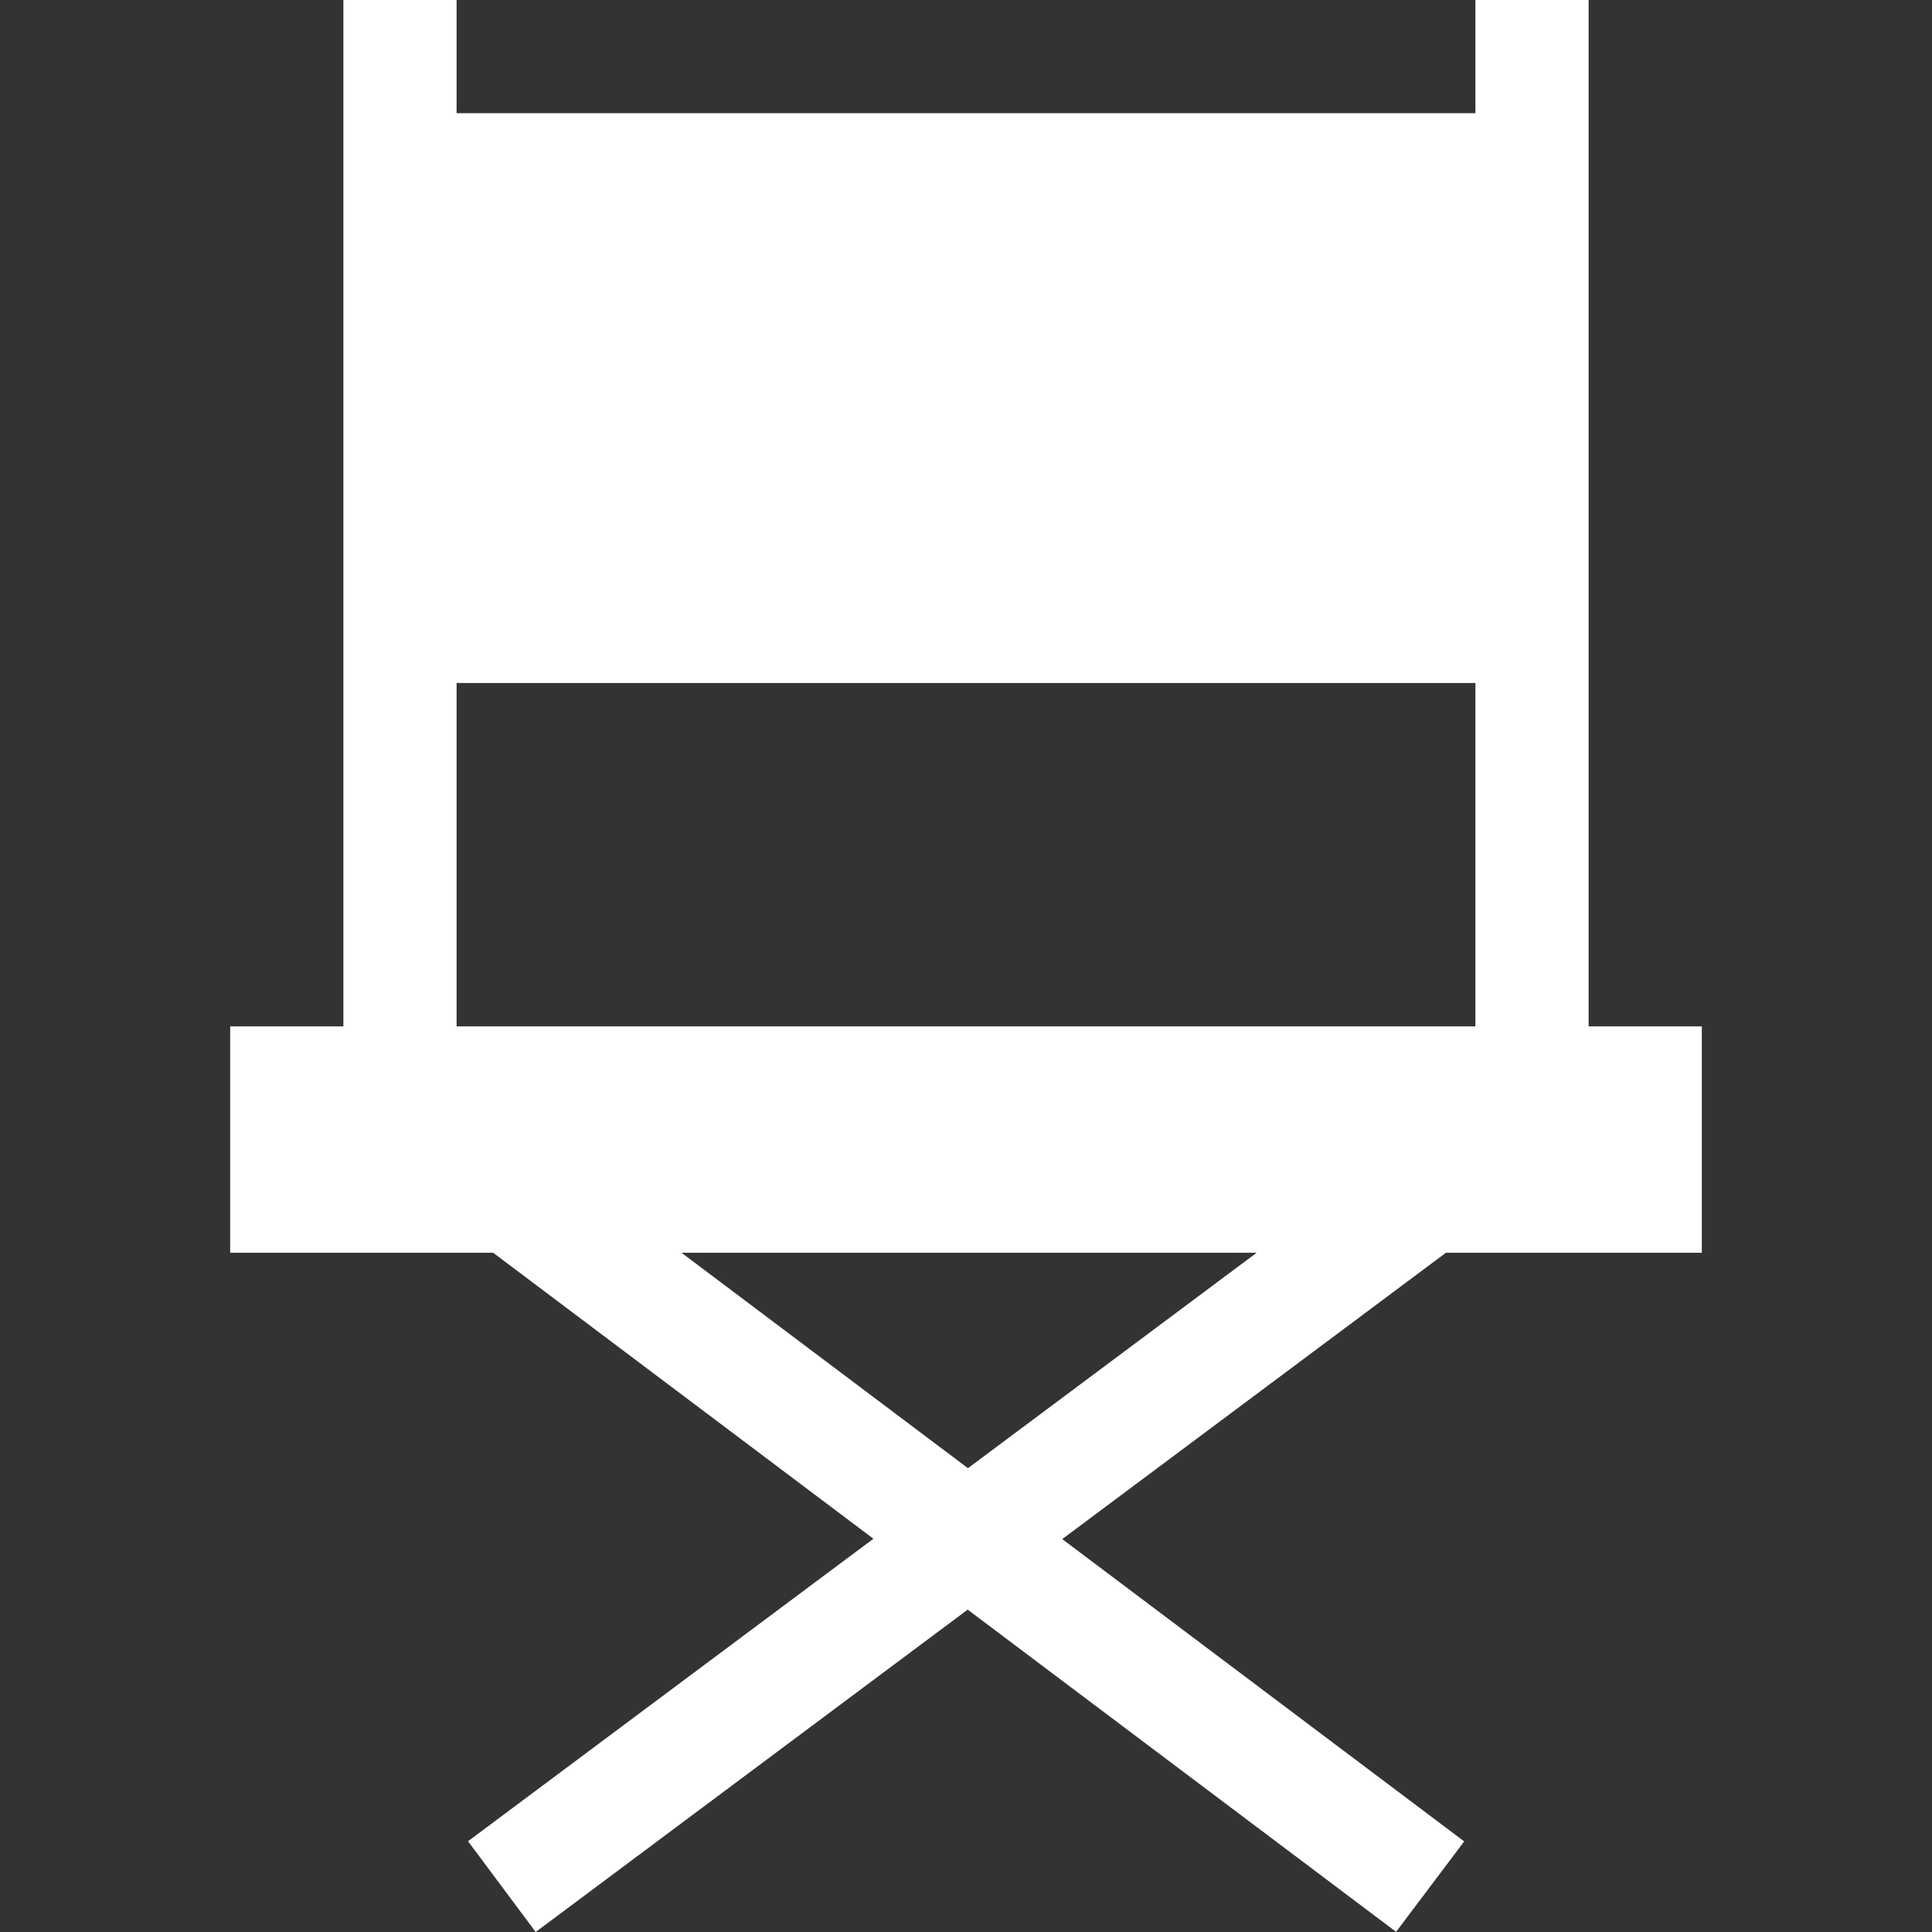 <?xml version="1.0" encoding="UTF-8" standalone="no"?>
<svg
   id="Capa_1"
   enable-background="new 0 0 512 512"
   height="512"
   viewBox="0 0 512 512"
   width="512"
   version="1.1"
   sodipodi:docname="icons_privateentertainment.svg"
   inkscape:version="1.4 (86a8ad7, 2024-10-11)"
   xmlns:inkscape="http://www.inkscape.org/namespaces/inkscape"
   xmlns:sodipodi="http://sodipodi.sourceforge.net/DTD/sodipodi-0.dtd"
   xmlns="http://www.w3.org/2000/svg"
   xmlns:svg="http://www.w3.org/2000/svg">
  <rect x="0" y="0" width="512" height="512" fill="#333333" stroke="none"/>
  <defs
     id="defs1" />
  <sodipodi:namedview
     id="namedview1"
     pagecolor="#ffffff"
     bordercolor="#000000"
     borderopacity="0.25"
     inkscape:showpageshadow="2"
     inkscape:pageopacity="0.0"
     inkscape:pagecheckerboard="0"
     inkscape:deskcolor="#d1d1d1"
     inkscape:zoom="3.5449219"
     inkscape:cx="256"
     inkscape:cy="256"
     inkscape:window-width="3840"
     inkscape:window-height="2054"
     inkscape:window-x="3825"
     inkscape:window-y="-15"
     inkscape:window-maximized="1"
     inkscape:current-layer="Capa_1" />
  <g
     id="g1">
    <path
       d="m 61,332 h 69.705 L 231.464,407.78 124.032,487.947 141.962,512 256.447,426.568 369.98,511.956 388.027,487.991 281.502,407.873 383.178,332 H 451 V 272 H 421 V 0 H 391 V 30 H 121 V 0 H 91 V 272 H 61 Z M 256.518,389.085 180.617,332 H 333.016 Z M 121,181 h 270 v 91 H 121 Z"
       id="path1"
       style="fill:#ffffff" />
  </g>
</svg>
